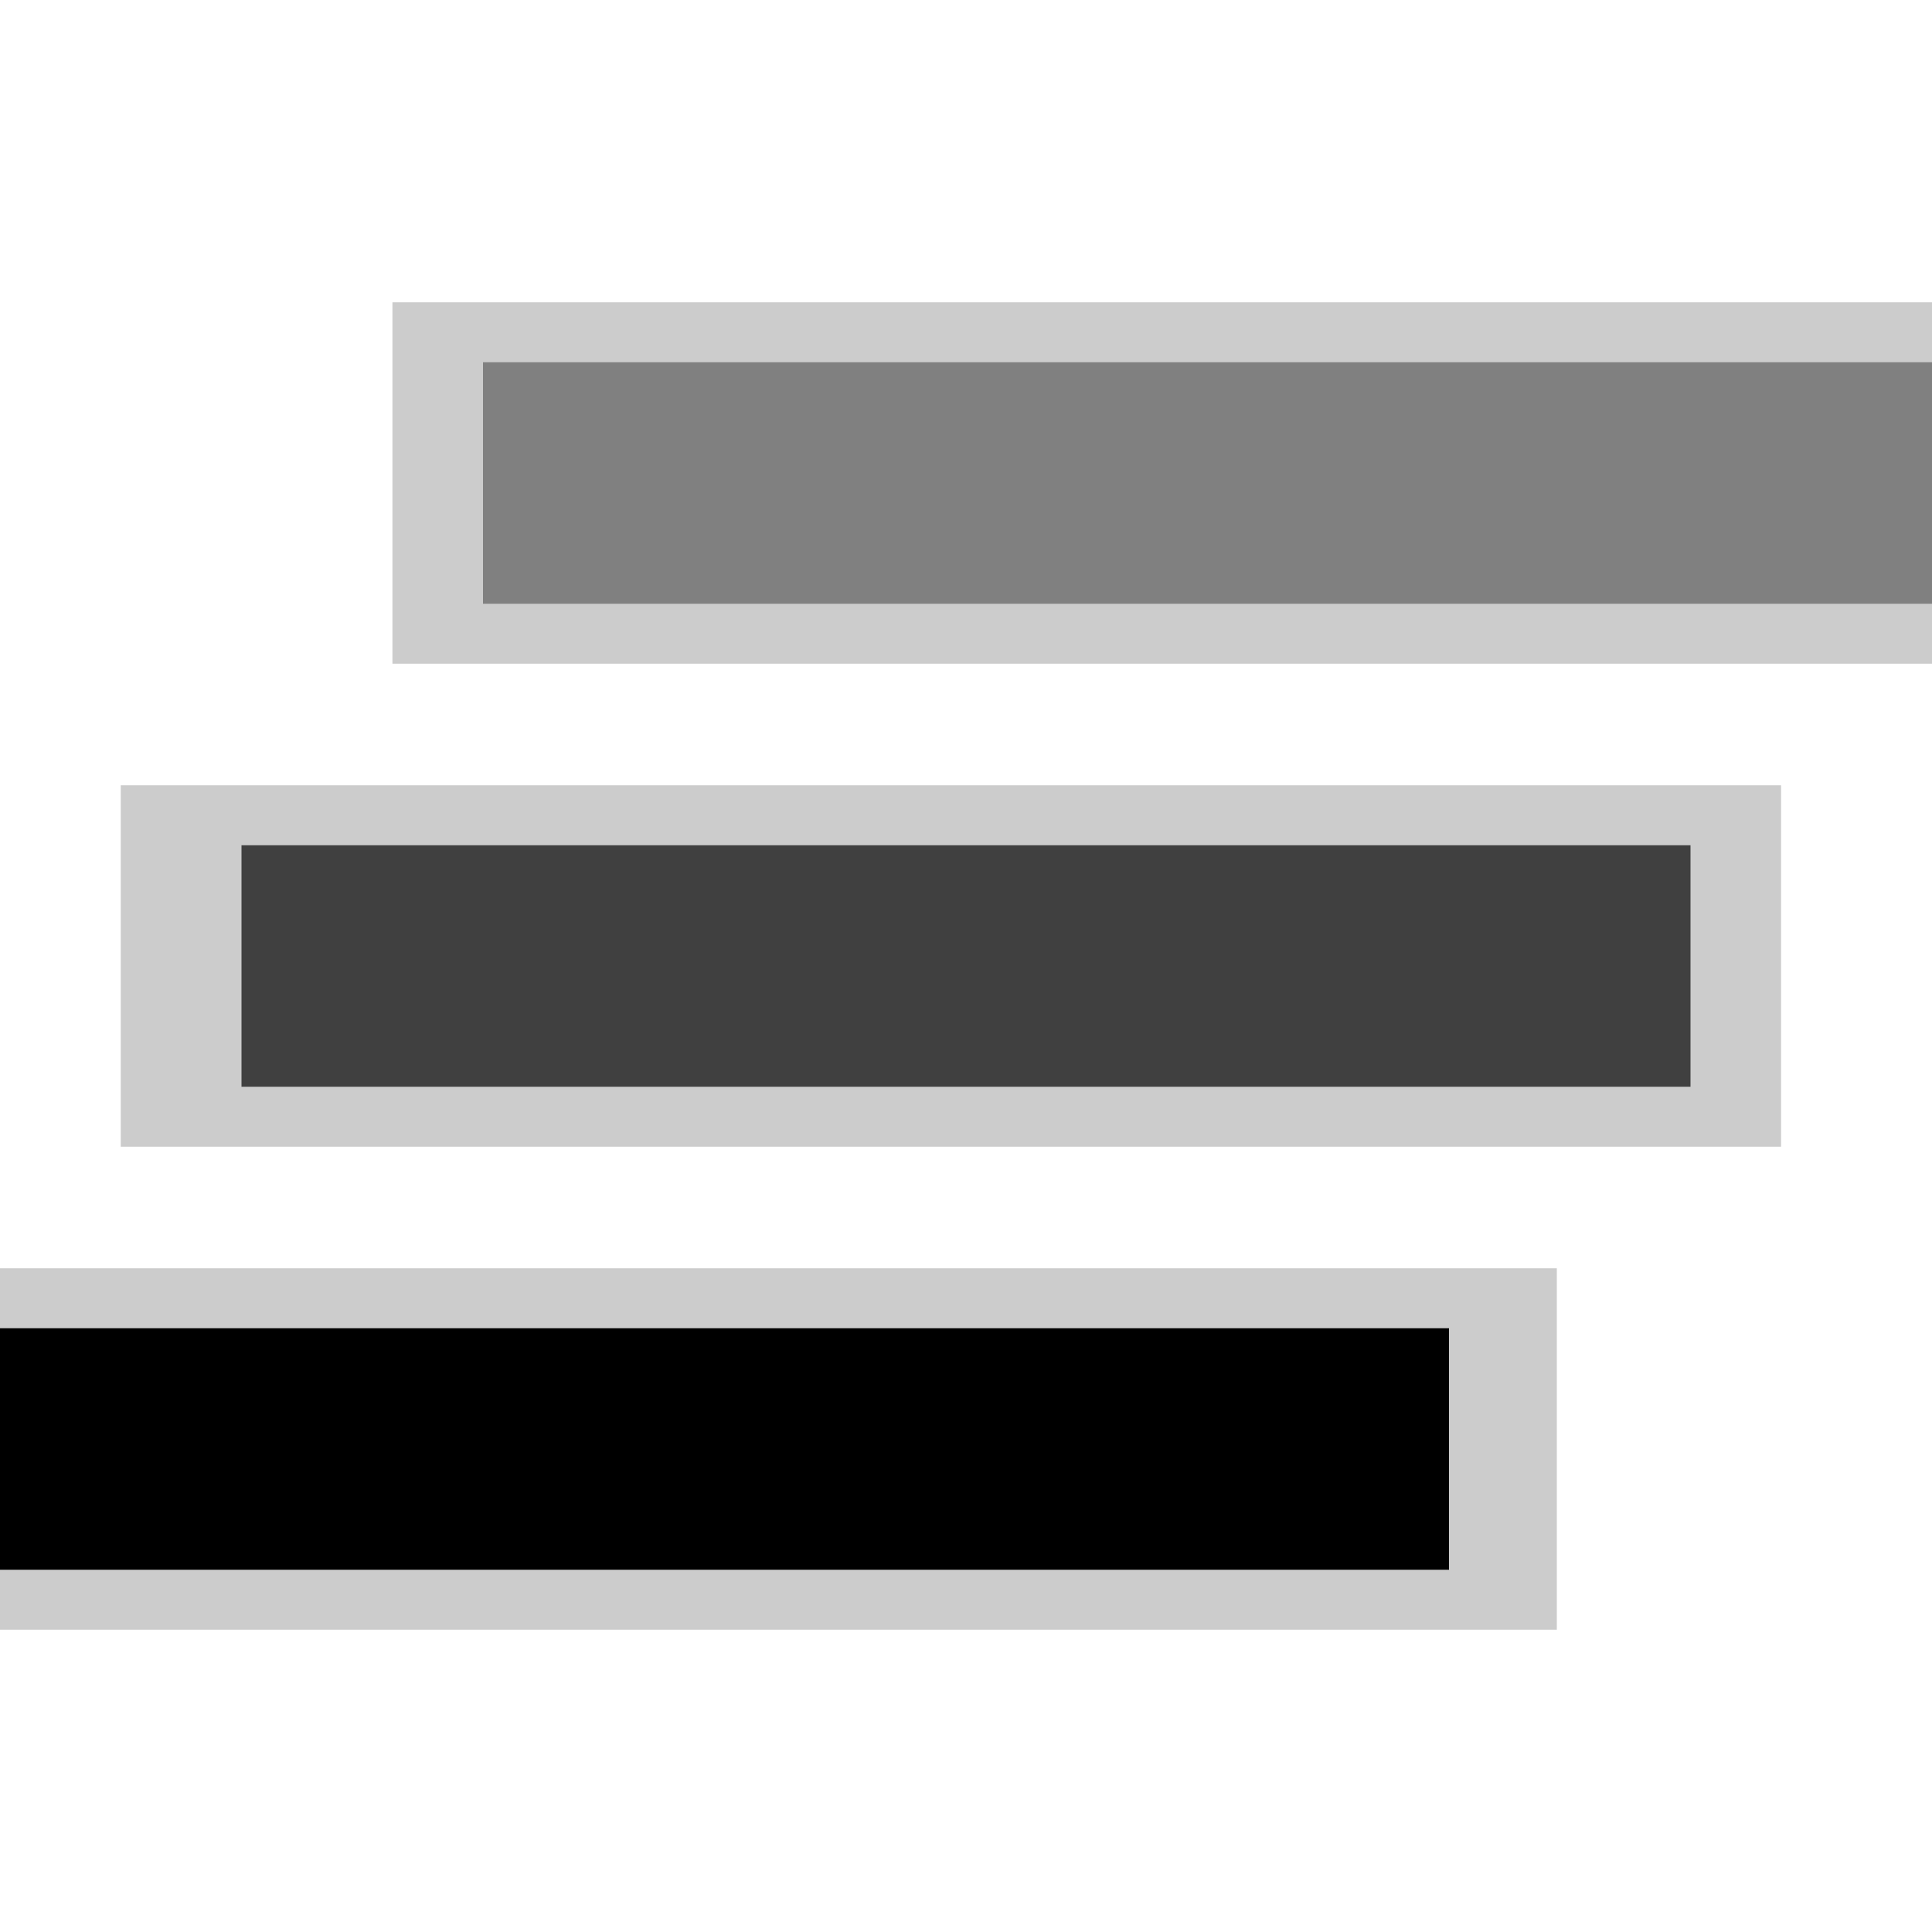 <?xml version="1.0" encoding="UTF-8" standalone="no"?>
<!-- Created with Inkscape (http://www.inkscape.org/) -->
<svg
   xmlns:dc="http://purl.org/dc/elements/1.1/"
   xmlns:cc="http://web.resource.org/cc/"
   xmlns:rdf="http://www.w3.org/1999/02/22-rdf-syntax-ns#"
   xmlns:svg="http://www.w3.org/2000/svg"
   xmlns="http://www.w3.org/2000/svg"
   xmlns:sodipodi="http://sodipodi.sourceforge.net/DTD/sodipodi-0.dtd"
   xmlns:inkscape="http://www.inkscape.org/namespaces/inkscape"
   width="16"
   height="16"
   id="svg2"
   sodipodi:version="0.32"
   inkscape:version="0.45.1"
   version="1.0"
   sodipodi:docbase="/home/rwl/python/workspace/traitor/plugins/traitor/images/svg"
   sodipodi:docname="buses.svg"
   inkscape:output_extension="org.inkscape.output.svg.inkscape"
   inkscape:export-filename="/home/rwl/python/workspace/wxpylon/img/icon/buses_16.png"
   inkscape:export-xdpi="90"
   inkscape:export-ydpi="90">
  <defs
     id="defs4" />
  <sodipodi:namedview
     id="base"
     pagecolor="#ffffff"
     bordercolor="#666666"
     borderopacity="1.0"
     gridtolerance="10000"
     guidetolerance="10"
     objecttolerance="10"
     inkscape:pageopacity="0.0"
     inkscape:pageshadow="2"
     inkscape:zoom="31.678384"
     inkscape:cx="1.217599"
     inkscape:cy="10.613253"
     inkscape:document-units="px"
     inkscape:current-layer="layer1"
     width="16px"
     height="16px"
     inkscape:grid-points="true"
     showgrid="true"
     inkscape:window-width="1272"
     inkscape:window-height="972"
     inkscape:window-x="0"
     inkscape:window-y="0"
     gridspacingx="1px"
     gridspacingy="1px" />
  <g
     inkscape:label="Layer 1"
     inkscape:groupmode="layer"
     id="layer1">
    <path
       style="fill:none;fill-rule:evenodd;stroke:#000000;stroke-width:2.993;stroke-linecap:butt;stroke-linejoin:miter;stroke-miterlimit:4;stroke-dasharray:none;stroke-opacity:1;opacity:0.2"
       d="M -0.857,12 L 12.893,12"
       id="path6068"
       sodipodi:nodetypes="cc" />
    <path
       sodipodi:nodetypes="cc"
       id="path10344"
       d="M 0,12 L 12,12"
       style="fill:none;fill-rule:evenodd;stroke:#000000;stroke-width:2;stroke-linecap:butt;stroke-linejoin:miter;stroke-miterlimit:4;stroke-dasharray:none;stroke-opacity:1" />
    <path
       style="opacity:0.2;fill:none;fill-rule:evenodd;stroke:#000000;stroke-width:2.993;stroke-linecap:butt;stroke-linejoin:miter;stroke-miterlimit:4;stroke-dasharray:none;stroke-opacity:1"
       d="M 1,8 L 14.75,8"
       id="path7039"
       sodipodi:nodetypes="cc" />
    <path
       style="fill:none;fill-rule:evenodd;stroke:#404040;stroke-width:2;stroke-linecap:butt;stroke-linejoin:miter;stroke-miterlimit:4;stroke-dasharray:none;stroke-opacity:1"
       d="M 2,8 L 14,8"
       id="path17514"
       sodipodi:nodetypes="cc" />
    <path
       style="opacity:0.2;fill:none;fill-rule:evenodd;stroke:#000000;stroke-width:2.993;stroke-linecap:butt;stroke-linejoin:miter;stroke-miterlimit:4;stroke-dasharray:none;stroke-opacity:1"
       d="M 3.25,4 L 17,4"
       id="path7041"
       sodipodi:nodetypes="cc" />
    <path
       sodipodi:nodetypes="cc"
       id="path18485"
       d="M 4,4 L 16,4"
       style="fill:none;fill-rule:evenodd;stroke:#808080;stroke-width:2;stroke-linecap:butt;stroke-linejoin:miter;stroke-miterlimit:4;stroke-dasharray:none;stroke-opacity:1" />
  </g>
</svg>
